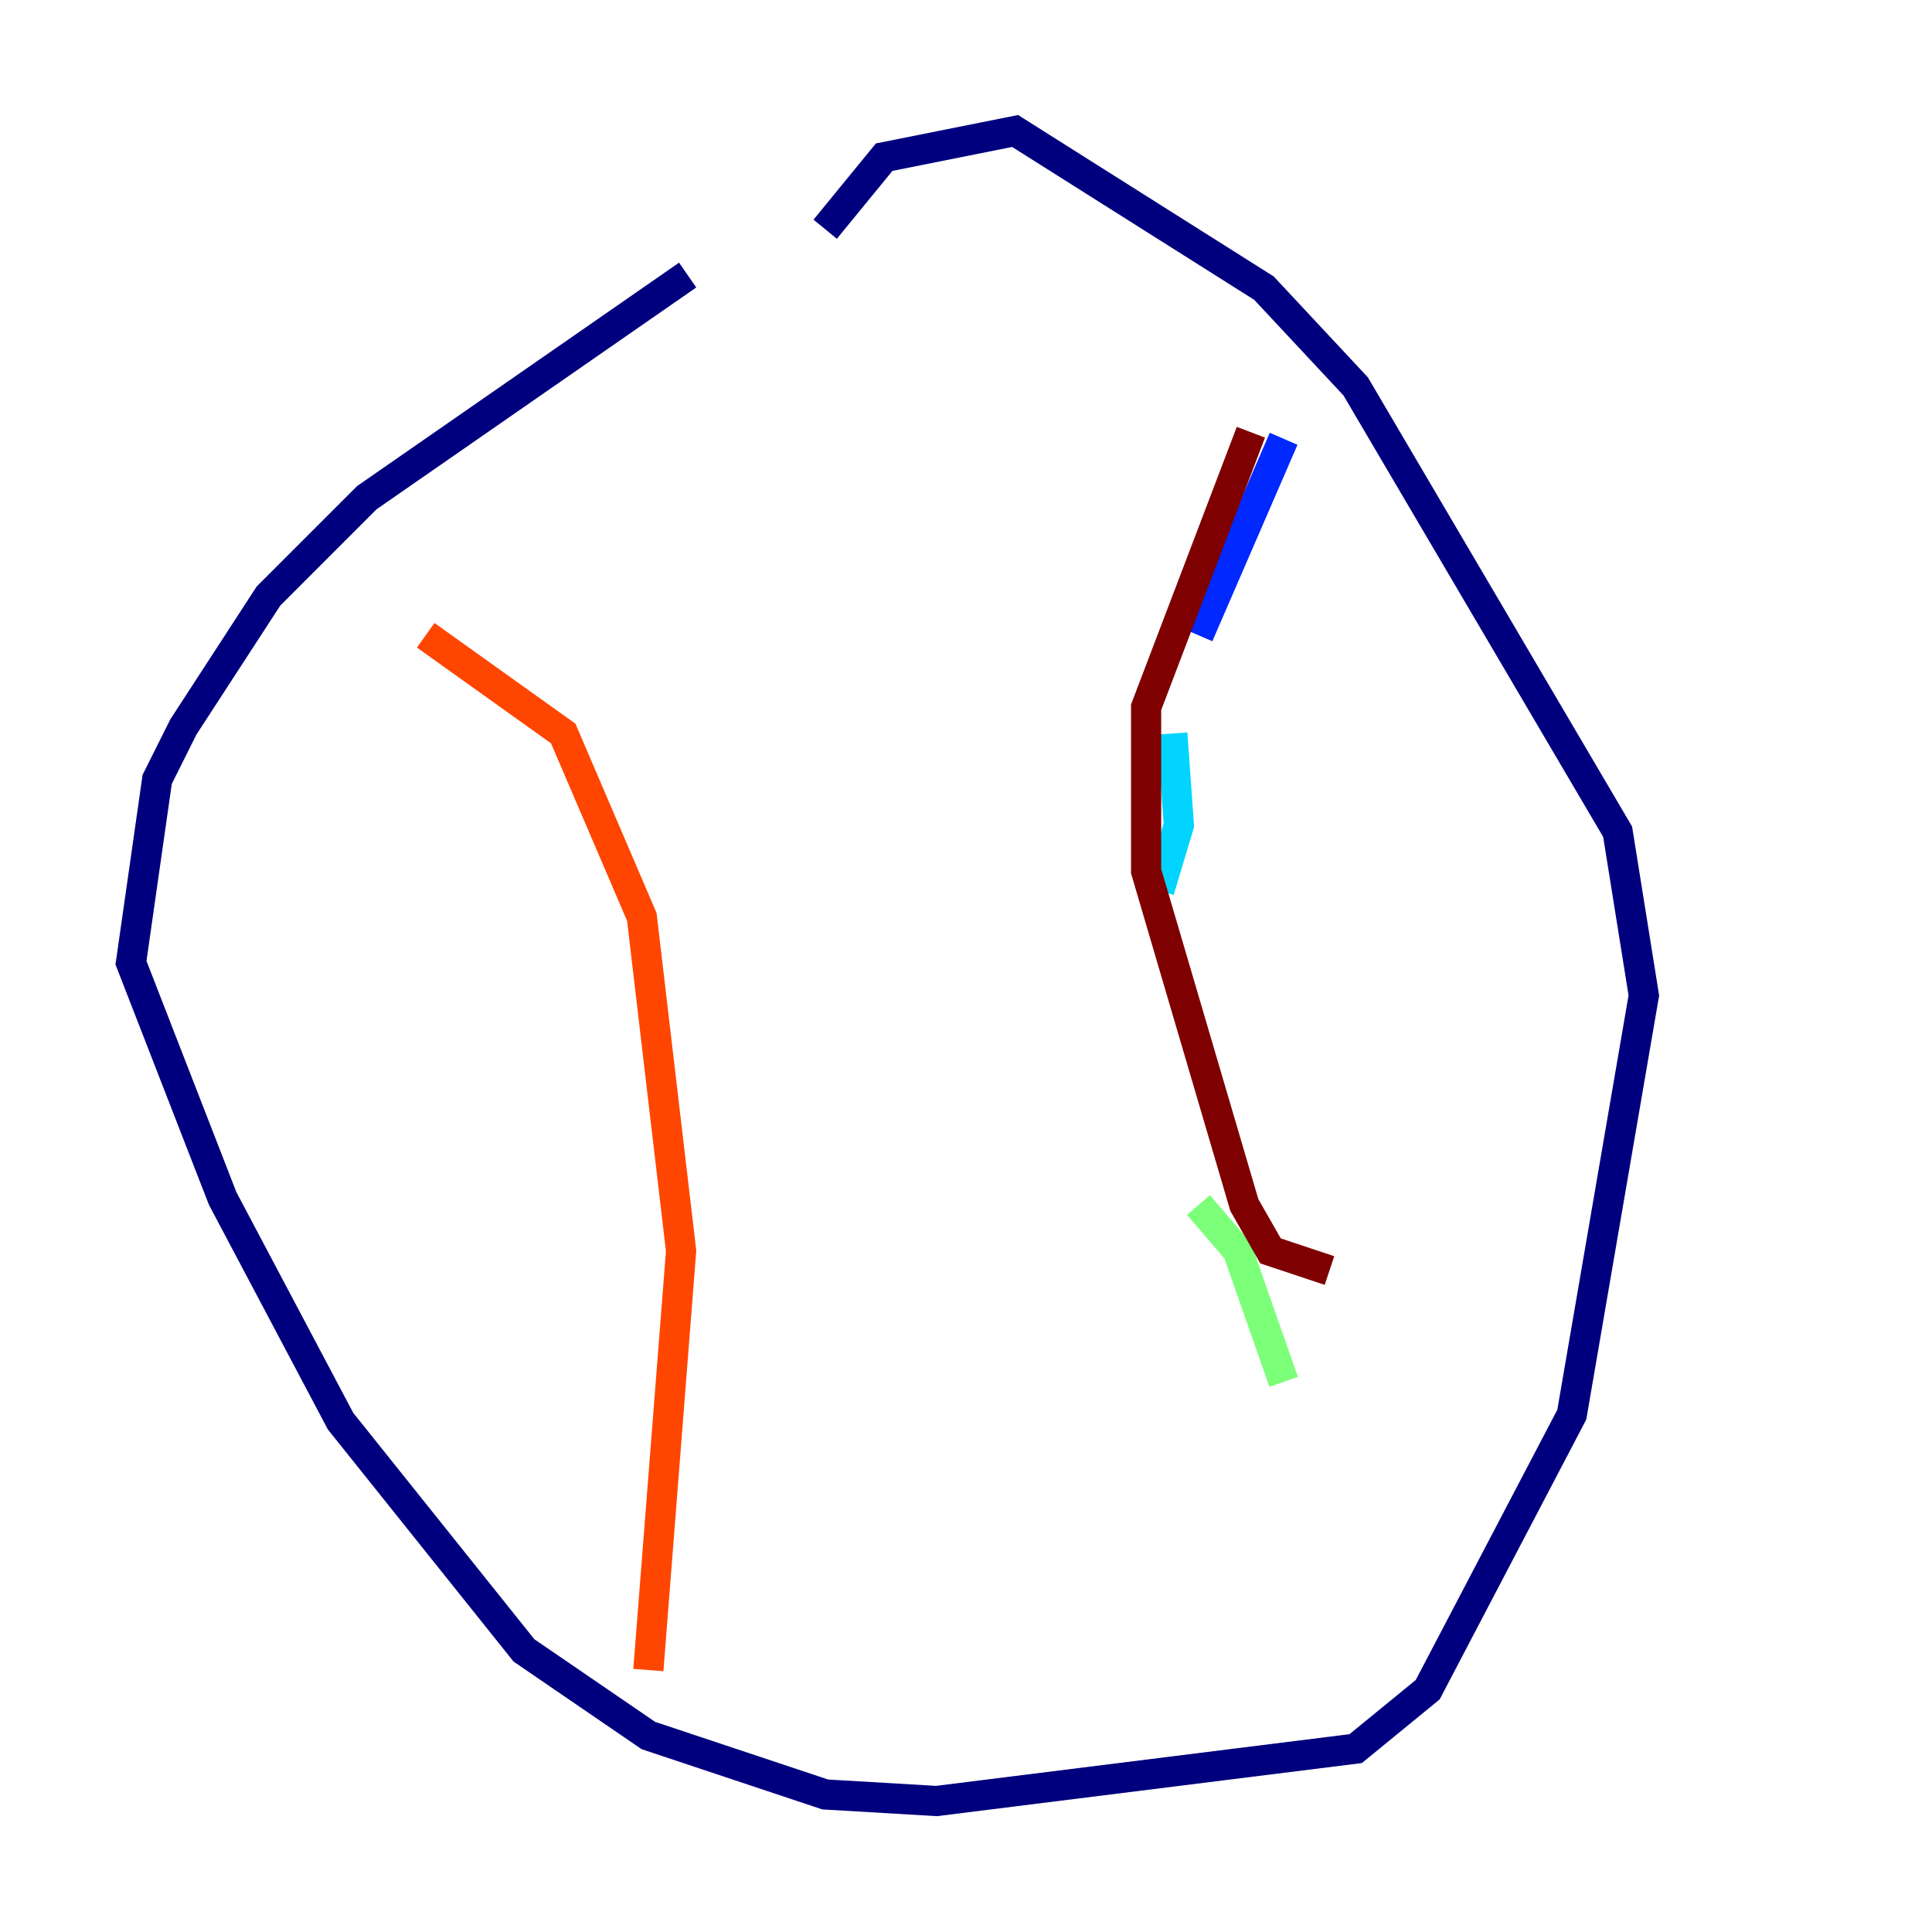 <?xml version="1.0" encoding="utf-8" ?>
<svg baseProfile="tiny" height="128" version="1.2" viewBox="0,0,128,128" width="128" xmlns="http://www.w3.org/2000/svg" xmlns:ev="http://www.w3.org/2001/xml-events" xmlns:xlink="http://www.w3.org/1999/xlink"><defs /><polyline fill="none" points="45.559,18.224 24.298,32.976 17.79,39.485 12.149,48.163 10.414,51.634 8.678,63.783 14.752,79.403 22.563,94.156 34.712,109.342 42.956,114.983 54.671,118.888 62.047,119.322 89.817,115.851 94.59,111.946 104.136,93.722 108.909,65.953 107.173,55.105 89.817,25.6 83.742,19.091 67.254,8.678 58.576,10.414 54.671,15.186" stroke="#00007f" stroke-width="2" /><polyline fill="none" points="85.044,29.071 79.403,42.088" stroke="#0028ff" stroke-width="2" /><polyline fill="none" points="77.668,48.597 78.102,54.671 76.8,59.01" stroke="#00d4ff" stroke-width="2" /><polyline fill="none" points="79.403,79.837 82.007,82.875 85.044,91.552" stroke="#7cff79" stroke-width="2" /><polyline fill="none" points="91.119,99.363 91.119,99.363" stroke="#ffe500" stroke-width="2" /><polyline fill="none" points="28.203,42.088 37.315,48.597 42.522,60.746 45.125,82.875 42.956,110.644" stroke="#ff4600" stroke-width="2" /><polyline fill="none" points="82.875,28.637 75.932,46.861 75.932,57.709 82.441,79.837 84.176,82.875 88.081,84.176" stroke="#7f0000" stroke-width="2" /></svg>